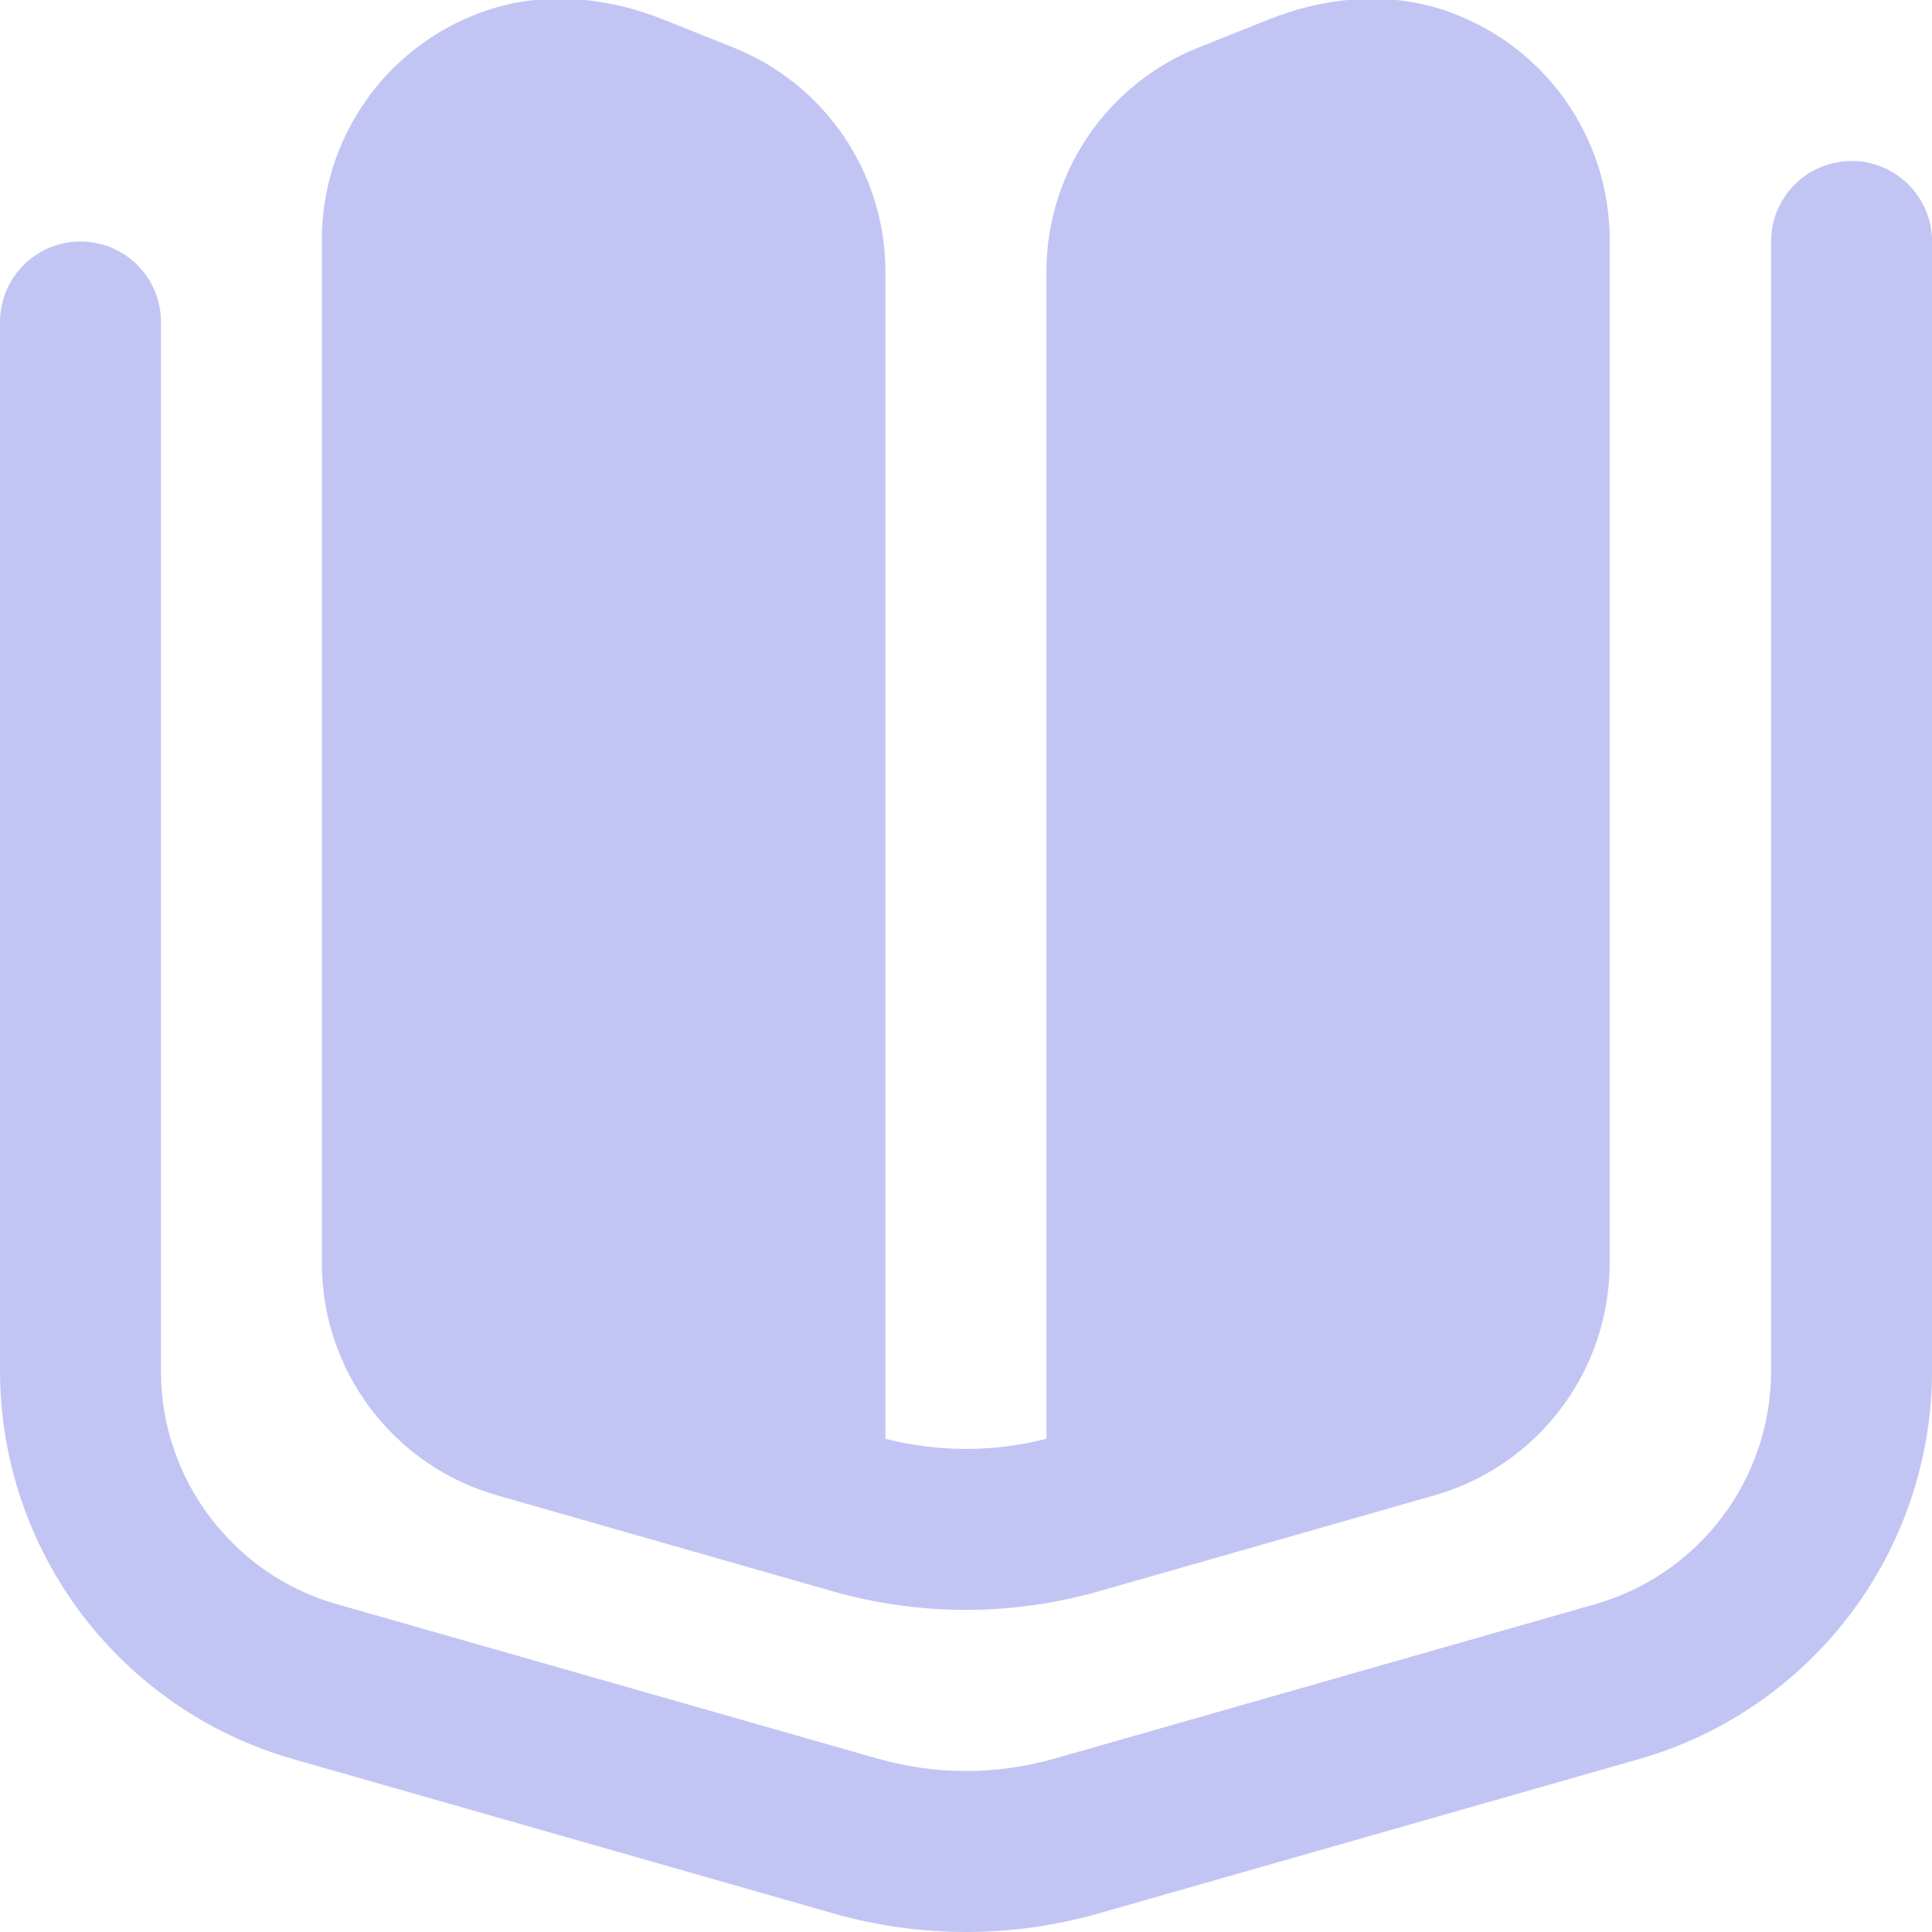 <svg width="24" height="24" viewBox="0 0 24 24" fill="none" xmlns="http://www.w3.org/2000/svg">
<g id="Group">
<path id="Vector" d="M12 24C11.443 24 10.888 23.922 10.352 23.769L3.626 21.848C2.583 21.546 1.666 20.915 1.012 20.048C0.358 19.181 0.003 18.126 0 17.04L0 4C0 3.735 0.105 3.48 0.293 3.293C0.48 3.105 0.735 3 1 3C1.265 3 1.52 3.105 1.707 3.293C1.895 3.48 2 3.735 2 4V17.04C2 18.373 2.895 19.559 4.176 19.925L10.902 21.846C11.62 22.051 12.382 22.051 13.1 21.846L19.825 19.925C20.451 19.744 21.001 19.365 21.393 18.845C21.786 18.325 21.999 17.692 22.001 17.04V3C22.001 2.735 22.106 2.48 22.294 2.293C22.481 2.105 22.736 2 23.001 2C23.266 2 23.521 2.105 23.708 2.293C23.896 2.48 24.001 2.735 24.001 3V17.04C23.997 18.126 23.642 19.181 22.988 20.048C22.335 20.914 21.418 21.546 20.375 21.848L13.649 23.769C13.113 23.922 12.558 24 12.001 24H12ZM18.023 0.155C17.295 -0.114 16.484 -0.047 15.763 0.241L14.886 0.591C14.329 0.814 13.851 1.198 13.515 1.694C13.179 2.191 12.999 2.777 12.999 3.377V17.873C12.343 18.041 11.655 18.041 10.999 17.873V3.377C10.999 2.777 10.819 2.191 10.483 1.694C10.146 1.198 9.669 0.814 9.112 0.591L8.234 0.24C7.513 -0.048 6.702 -0.115 5.974 0.155C5.395 0.366 4.895 0.75 4.541 1.255C4.188 1.759 3.998 2.361 3.998 2.977V15.691C3.998 16.343 4.21 16.977 4.603 17.497C4.995 18.017 5.546 18.396 6.173 18.575L10.349 19.769C11.426 20.075 12.568 20.075 13.645 19.769L17.821 18.575C18.448 18.396 18.999 18.017 19.391 17.497C19.784 16.977 19.996 16.343 19.996 15.691V2.977C19.996 2.361 19.806 1.759 19.452 1.254C19.099 0.75 18.598 0.366 18.019 0.155H18.023Z" fill="#C2C5F3"/>
</g>
</svg>
